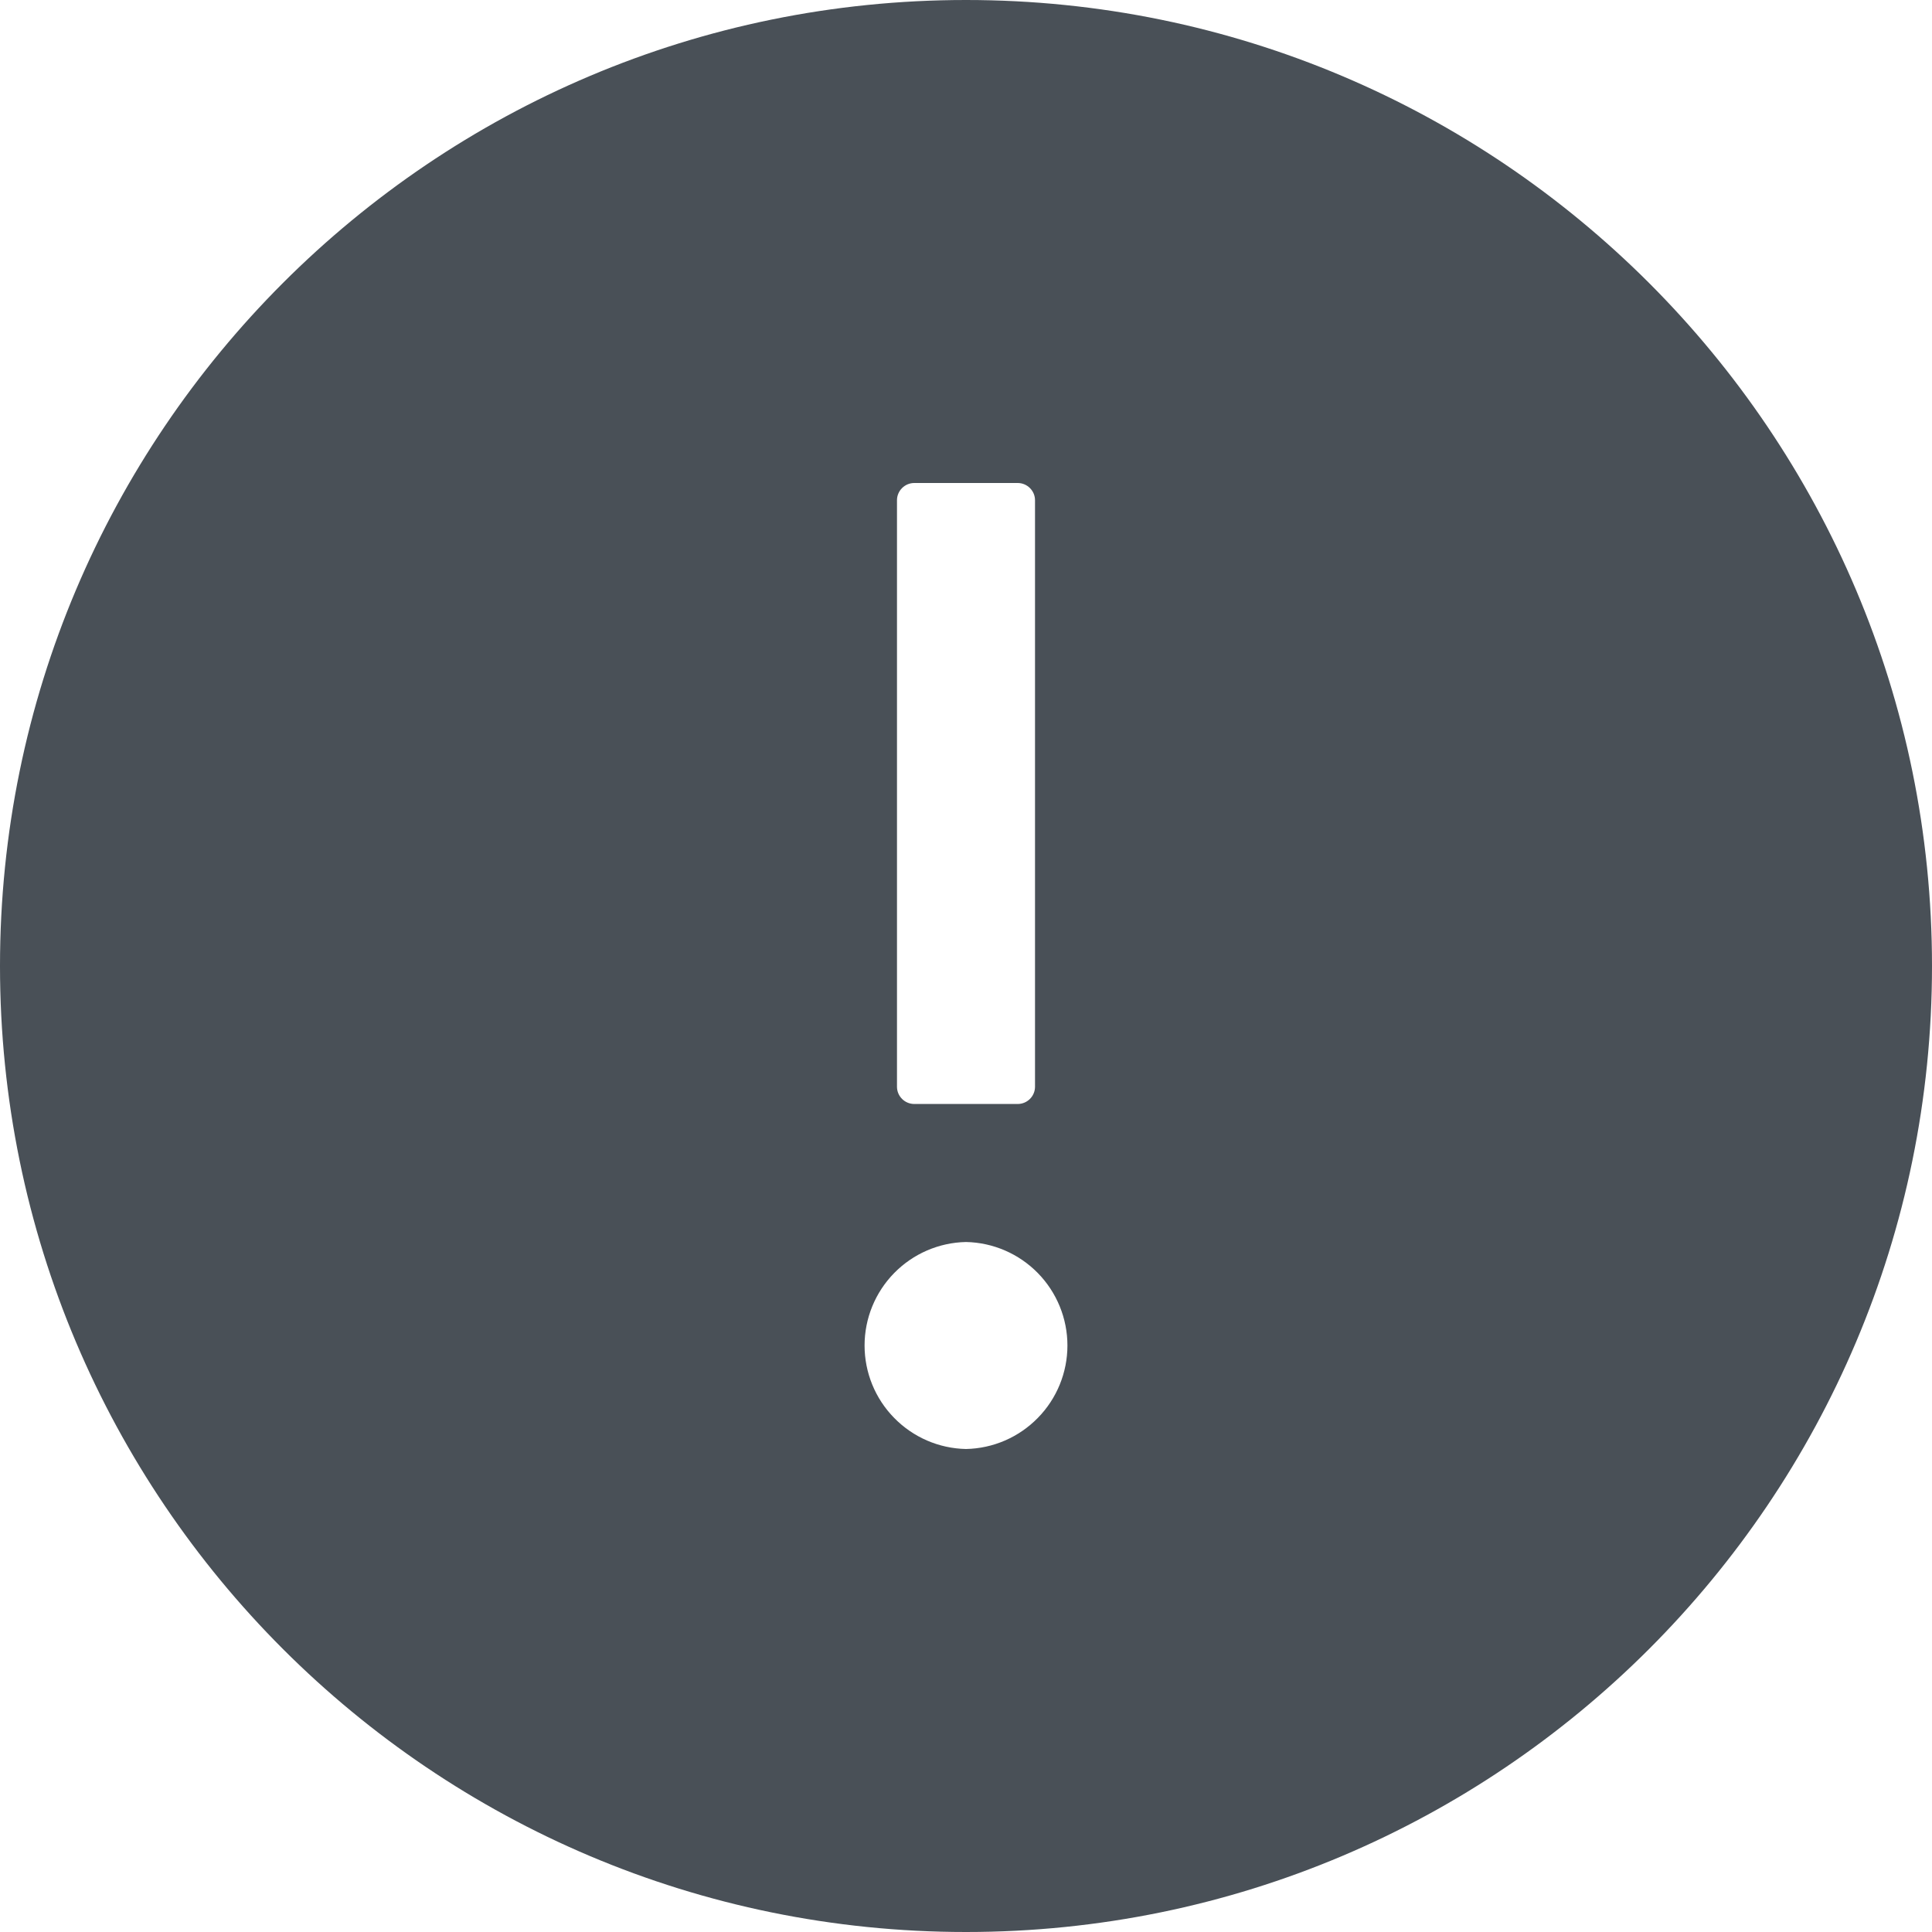 <svg width="36" height="36" viewBox="0 0 36 36" fill="none" xmlns="http://www.w3.org/2000/svg">
<g clip-path="url(#clip0_16_287)">
<path d="M18 0C8.06 0 0 8.06 0 18C0 27.94 8.06 36 18 36C27.94 36 36 27.94 36 18C36 8.06 27.94 0 18 0ZM16.714 9.321C16.714 9.145 16.859 9 17.036 9H18.964C19.141 9 19.286 9.145 19.286 9.321V20.25C19.286 20.427 19.141 20.571 18.964 20.571H17.036C16.859 20.571 16.714 20.427 16.714 20.25V9.321ZM18 27C17.495 26.99 17.015 26.782 16.662 26.421C16.308 26.061 16.11 25.576 16.11 25.071C16.11 24.567 16.308 24.082 16.662 23.721C17.015 23.361 17.495 23.153 18 23.143C18.505 23.153 18.985 23.361 19.338 23.721C19.692 24.082 19.89 24.567 19.89 25.071C19.89 25.576 19.692 26.061 19.338 26.421C18.985 26.782 18.505 26.99 18 27Z" fill="#495057"/>
</g>
<defs>
<clipPath id="clip0_16_287">
<rect width="36" height="36" fill="white"/>
</clipPath>
</defs>
</svg>
